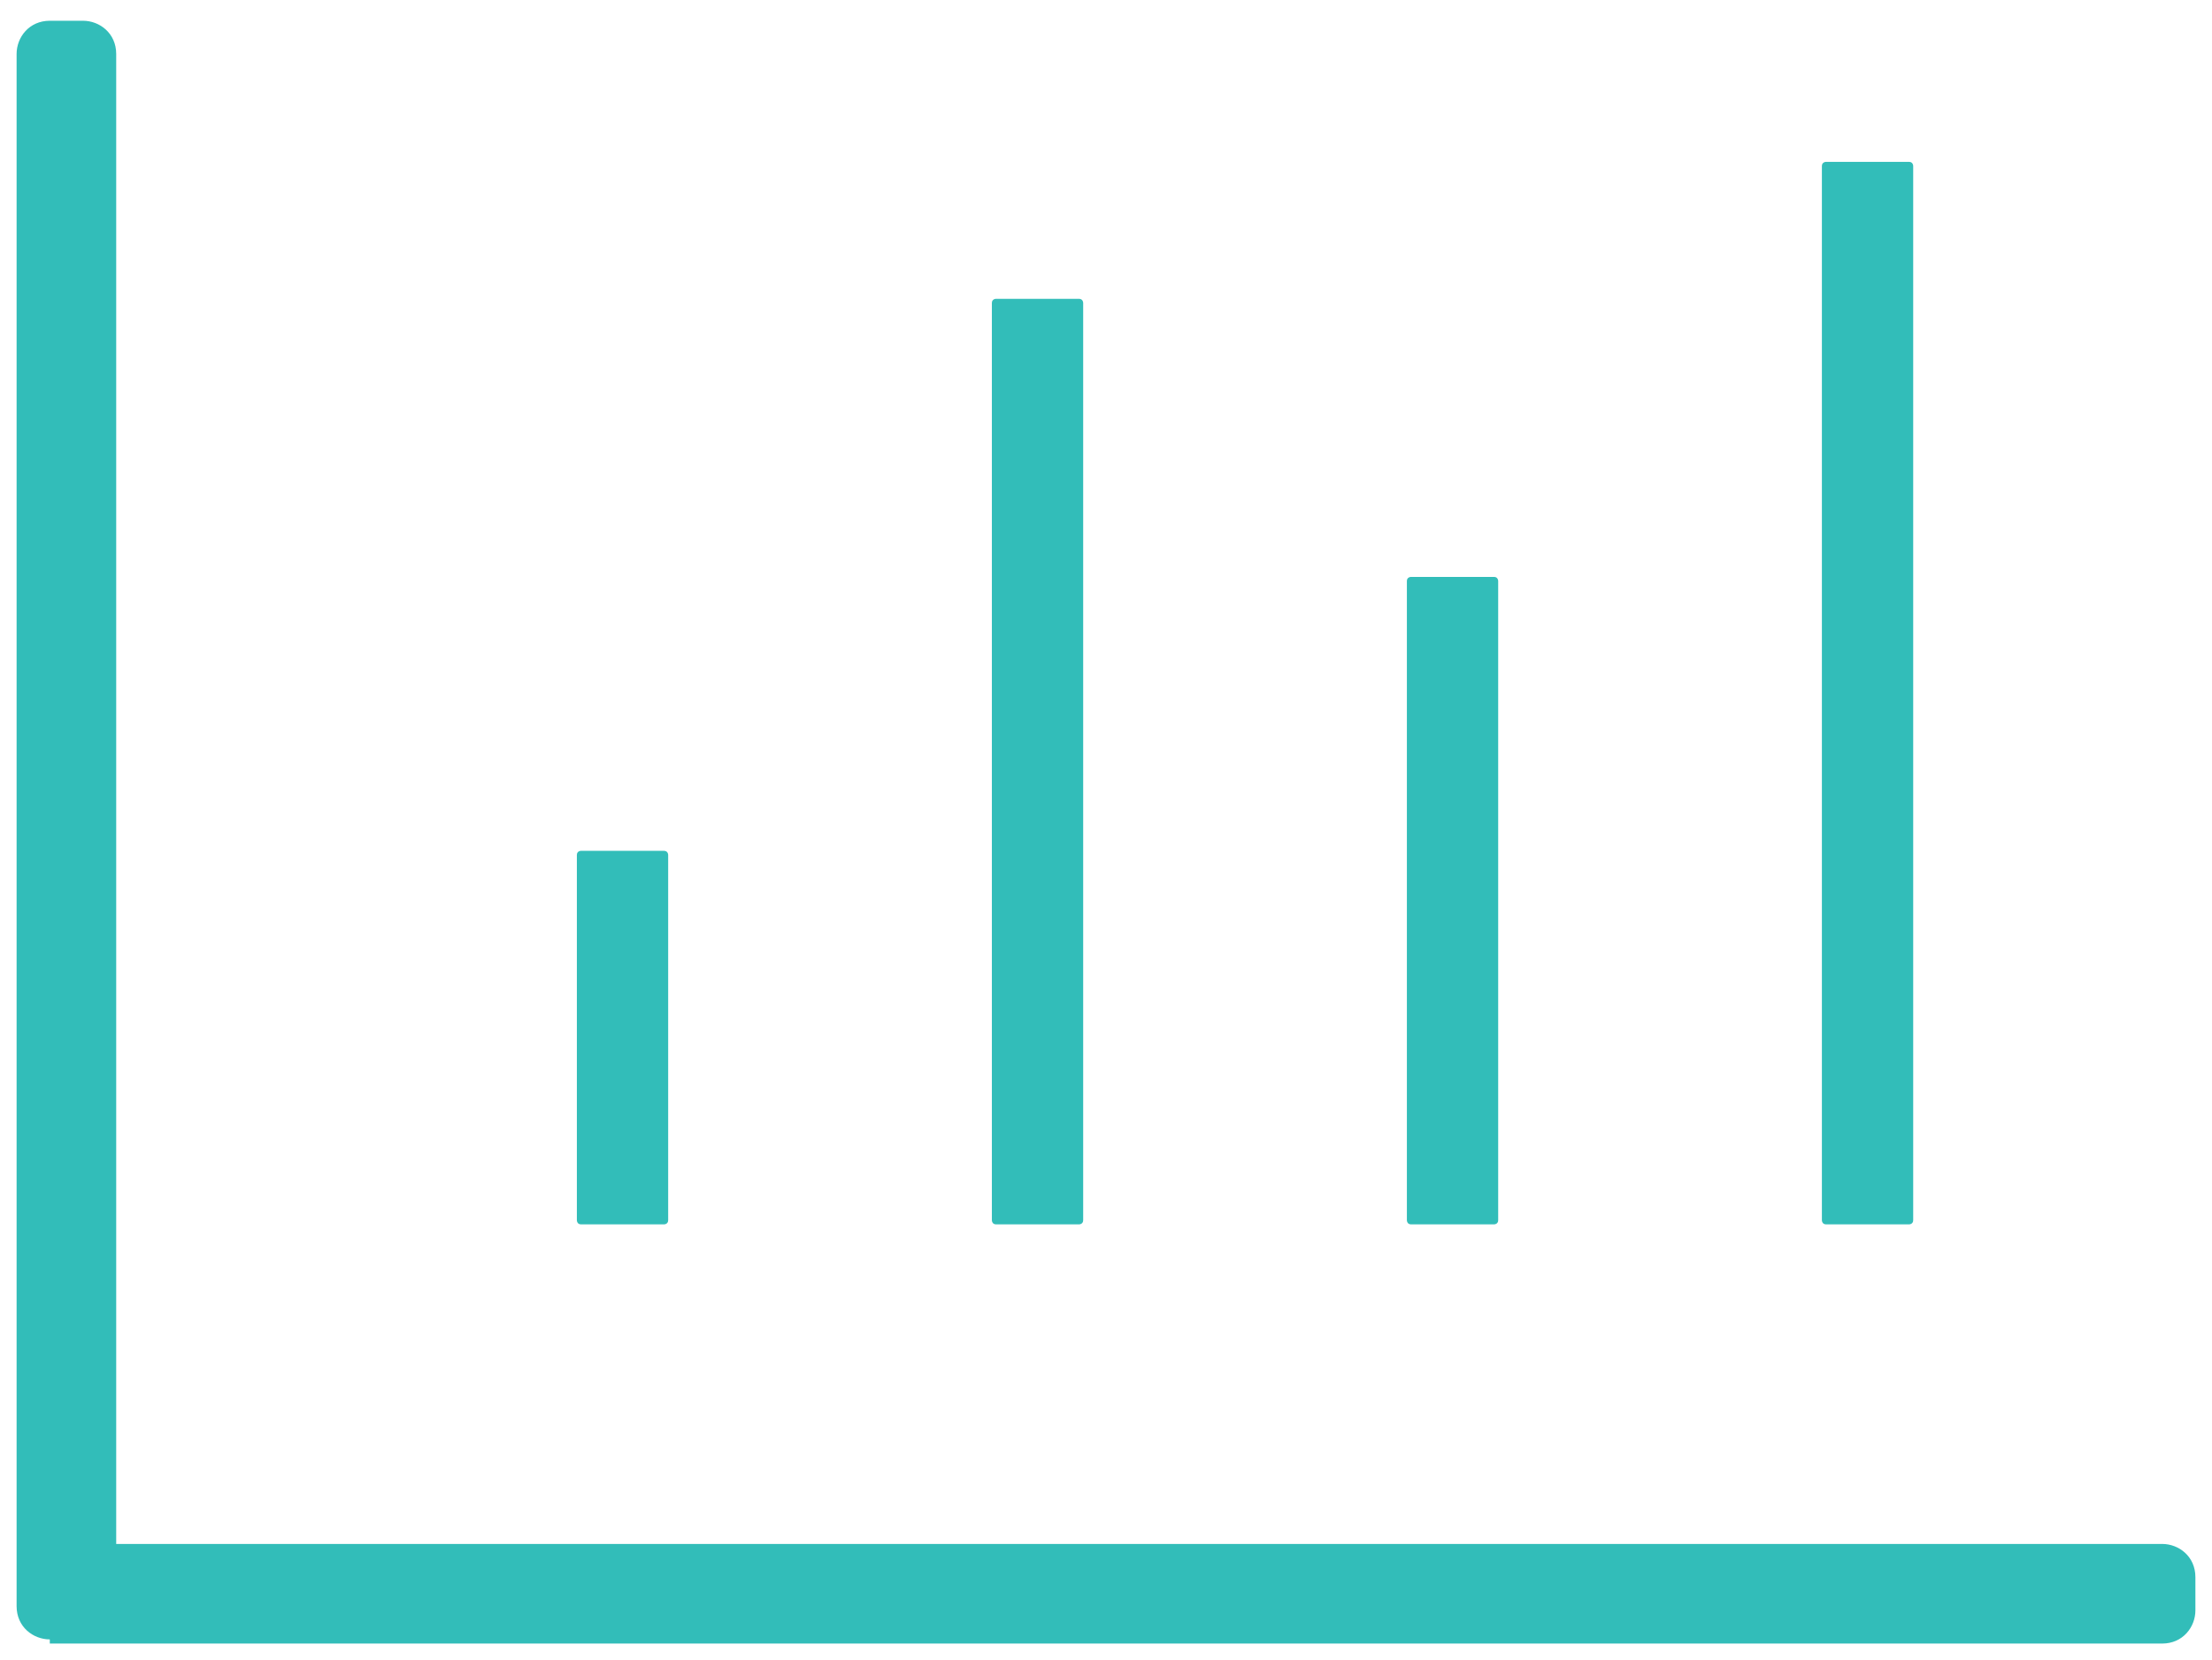 <?xml version="1.0" encoding="utf-8"?>
<!-- Generator: Adobe Illustrator 21.1.0, SVG Export Plug-In . SVG Version: 6.00 Build 0)  -->
<svg version="1.1" id="Layer_1" xmlns="http://www.w3.org/2000/svg" xmlns:xlink="http://www.w3.org/1999/xlink" x="0px" y="0px"
	 width="53.3px" height="40px" viewBox="0 0 53.3 40" style="enable-background:new 0 0 53.3 40;" xml:space="preserve">
<style type="text/css">
	.st0{fill:#32BDB9;}
</style>
<path class="st0" d="M1.2,39.5c-0.4,0-0.8-0.3-0.8-0.8V1.3c0-0.4,0.3-0.8,0.8-0.8h0.8c0.4,0,0.8,0.3,0.8,0.8v35.9h49.3
	c0.4,0,0.8,0.3,0.8,0.8v0.8c0,0.4-0.3,0.8-0.8,0.8H1.2z M44,29.5c-0.1,0-0.1-0.1-0.1-0.1V4c0-0.1,0.1-0.1,0.1-0.1H46
	c0.1,0,0.1,0.1,0.1,0.1v25.4c0,0.1-0.1,0.1-0.1,0.1H44z M34,29.5c-0.1,0-0.1-0.1-0.1-0.1V14c0-0.1,0.1-0.1,0.1-0.1H36
	c0.1,0,0.1,0.1,0.1,0.1v15.4c0,0.1-0.1,0.1-0.1,0.1H34z M24,29.5c-0.1,0-0.1-0.1-0.1-0.1V7.3c0-0.1,0.1-0.1,0.1-0.1H26
	c0.1,0,0.1,0.1,0.1,0.1v22.1c0,0.1-0.1,0.1-0.1,0.1H24z M14,29.5c-0.1,0-0.1-0.1-0.1-0.1v-8.8c0-0.1,0.1-0.1,0.1-0.1H16
	c0.1,0,0.1,0.1,0.1,0.1v8.8c0,0.1-0.1,0.1-0.1,0.1H14z"/>
</svg>
